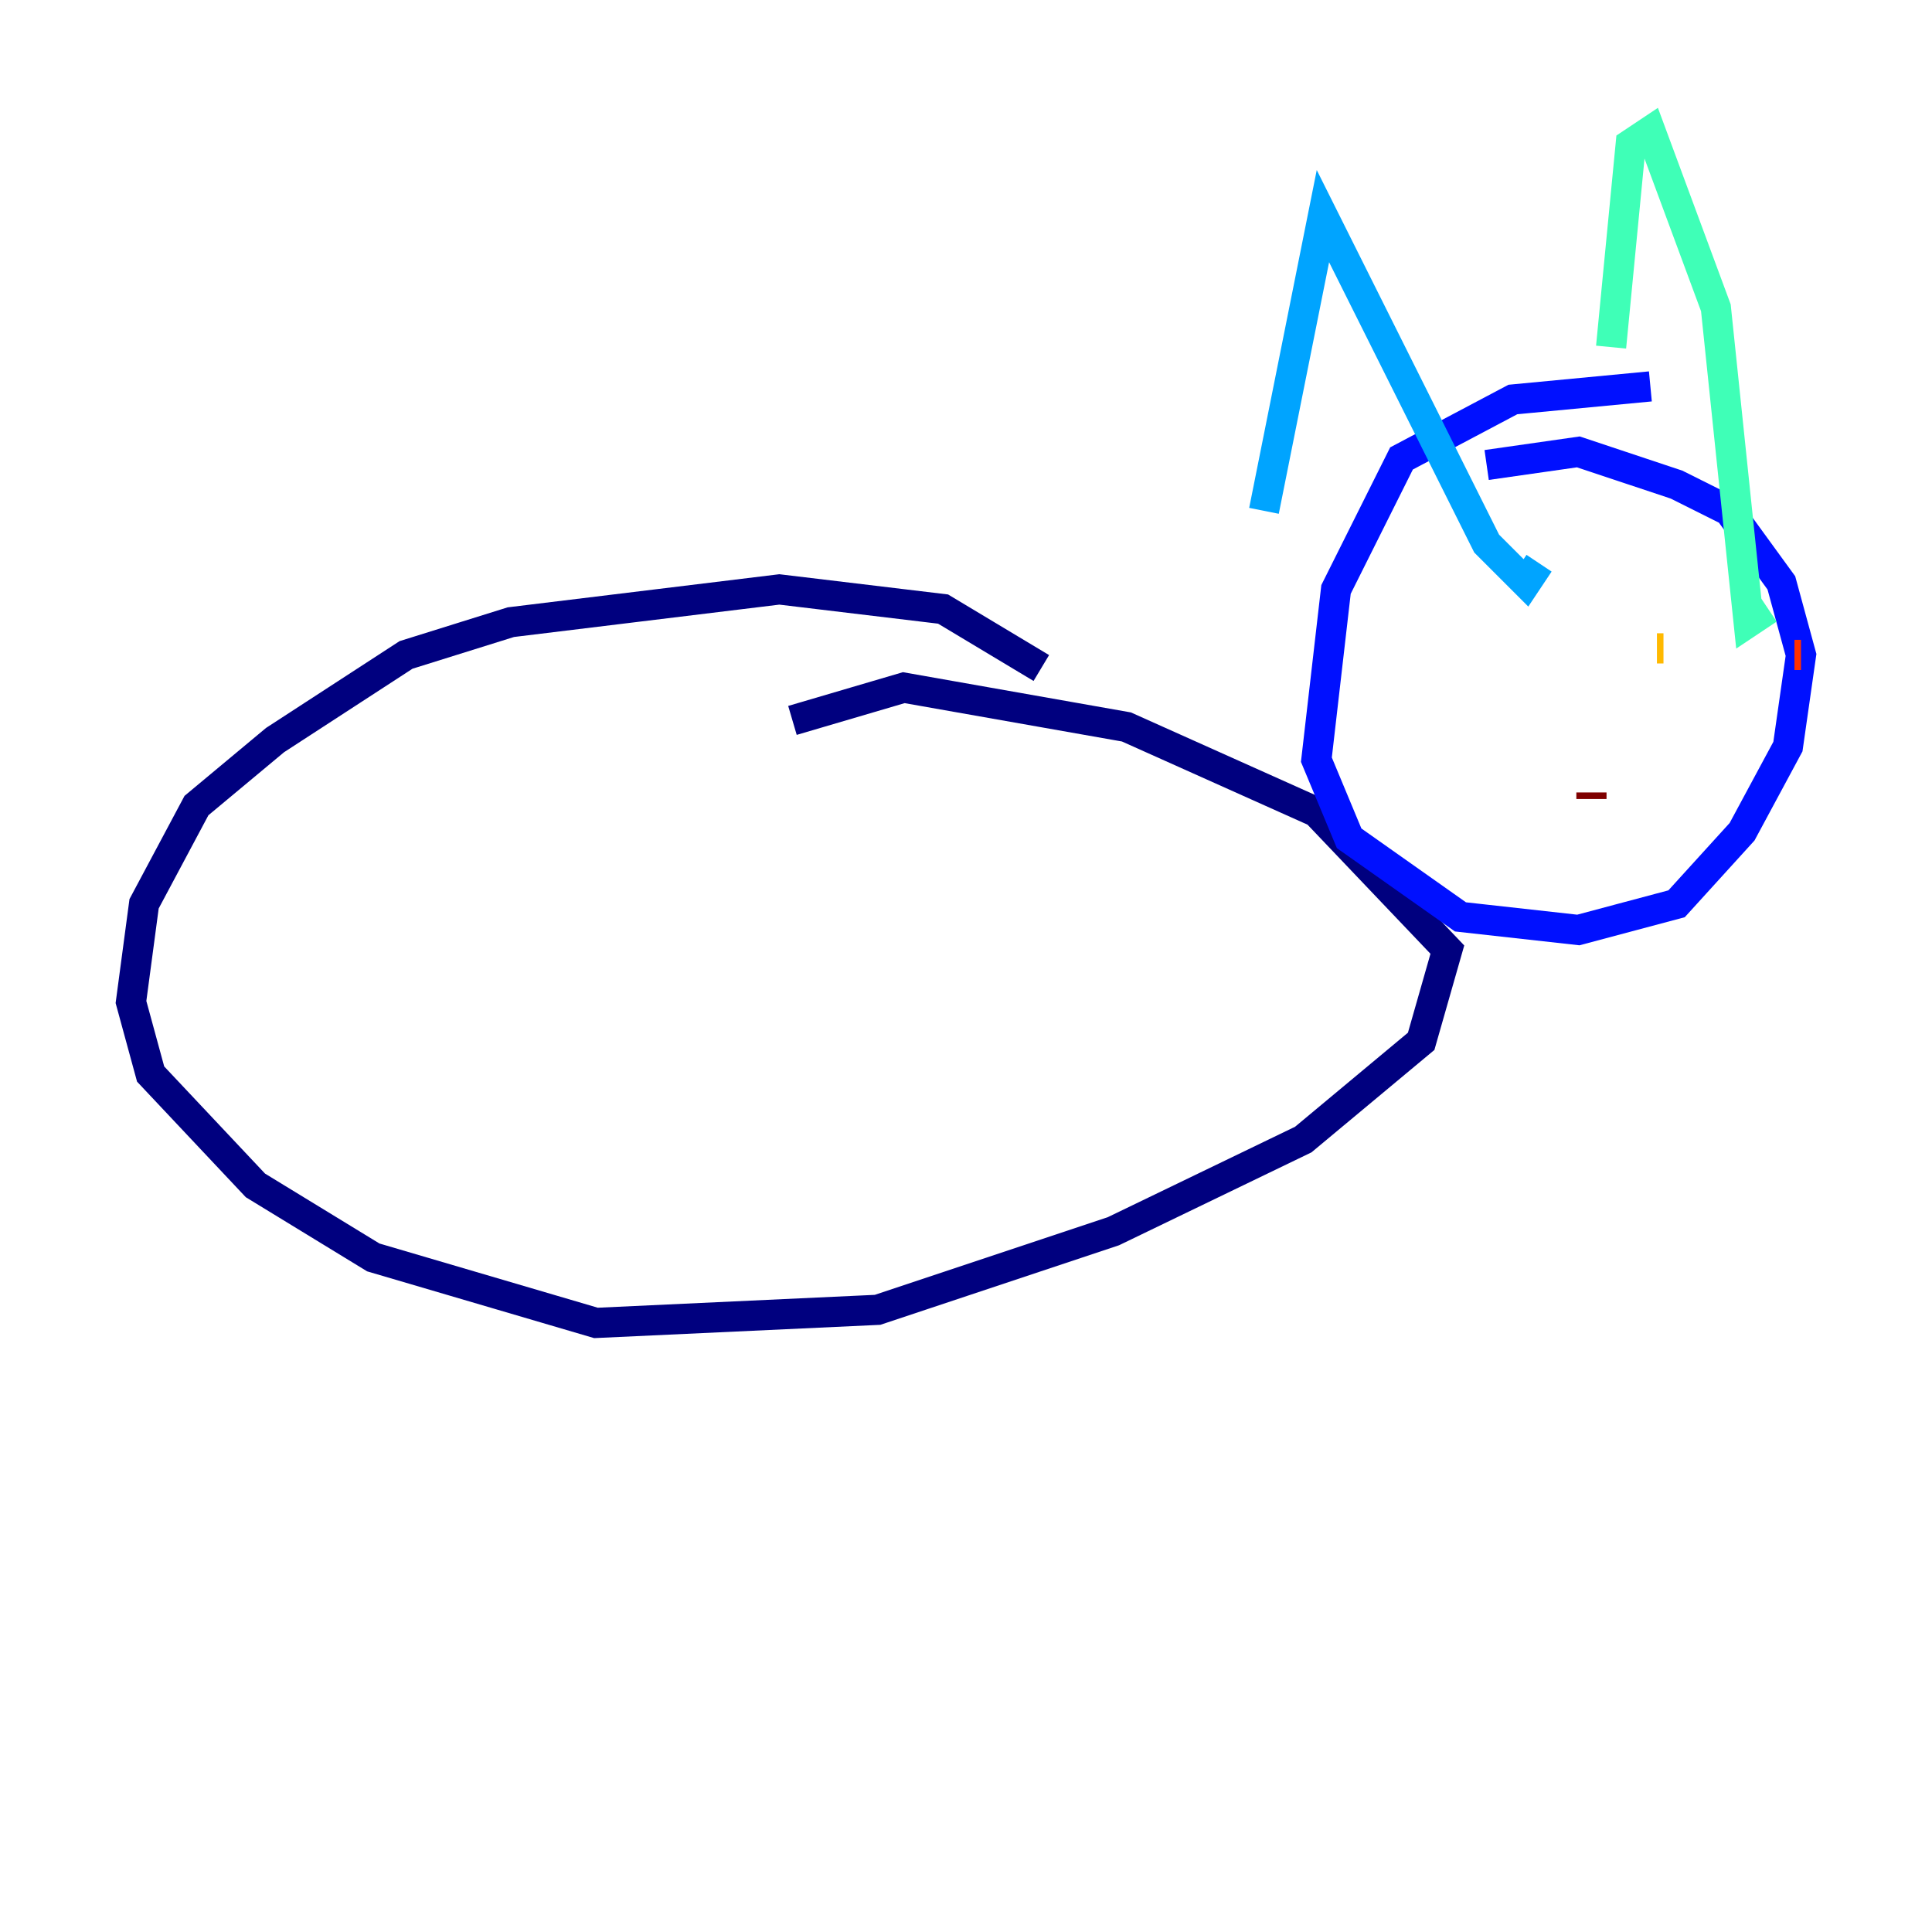 <?xml version="1.0" encoding="utf-8" ?>
<svg baseProfile="tiny" height="128" version="1.2" viewBox="0,0,128,128" width="128" xmlns="http://www.w3.org/2000/svg" xmlns:ev="http://www.w3.org/2001/xml-events" xmlns:xlink="http://www.w3.org/1999/xlink"><defs /><polyline fill="none" points="68.99,44.258 62.481,40.352 51.634,39.051 33.844,41.22 26.902,43.39 18.224,49.031 13.017,53.37 9.546,59.878 8.678,66.386 9.98,71.159 16.922,78.536 24.732,83.308 39.485,87.647 58.142,86.78 73.763,81.573 86.346,75.498 94.156,68.99 95.891,62.915 87.214,53.803 74.63,48.163 59.878,45.559 52.502,47.729" stroke="#00007f" stroke-width="2" /><polyline fill="none" points="109.342,25.6 100.231,26.468 92.854,30.373 88.515,39.051 87.214,50.332 89.383,55.539 96.759,60.746 104.57,61.614 111.078,59.878 115.417,55.105 118.454,49.464 119.322,43.39 118.02,38.617 114.549,33.844 111.078,32.108 104.57,29.939 98.495,30.807" stroke="#0010ff" stroke-width="2" /><polyline fill="none" points="83.742,33.844 87.647,14.319 98.495,36.014 101.098,38.617 101.966,37.315" stroke="#00a4ff" stroke-width="2" /><polyline fill="none" points="106.739,22.997 108.041,9.546 109.342,8.678 113.681,20.393 115.851,41.22 117.153,40.352" stroke="#3fffb7" stroke-width="2" /><polyline fill="none" points="100.664,42.522 100.664,42.522" stroke="#b7ff3f" stroke-width="2" /><polyline fill="none" points="110.21,42.956 109.776,42.956" stroke="#ffb900" stroke-width="2" /><polyline fill="none" points="119.322,43.39 118.888,43.39" stroke="#ff3000" stroke-width="2" /><polyline fill="none" points="105.437,52.502 105.437,52.936" stroke="#7f0000" stroke-width="2" /></svg>